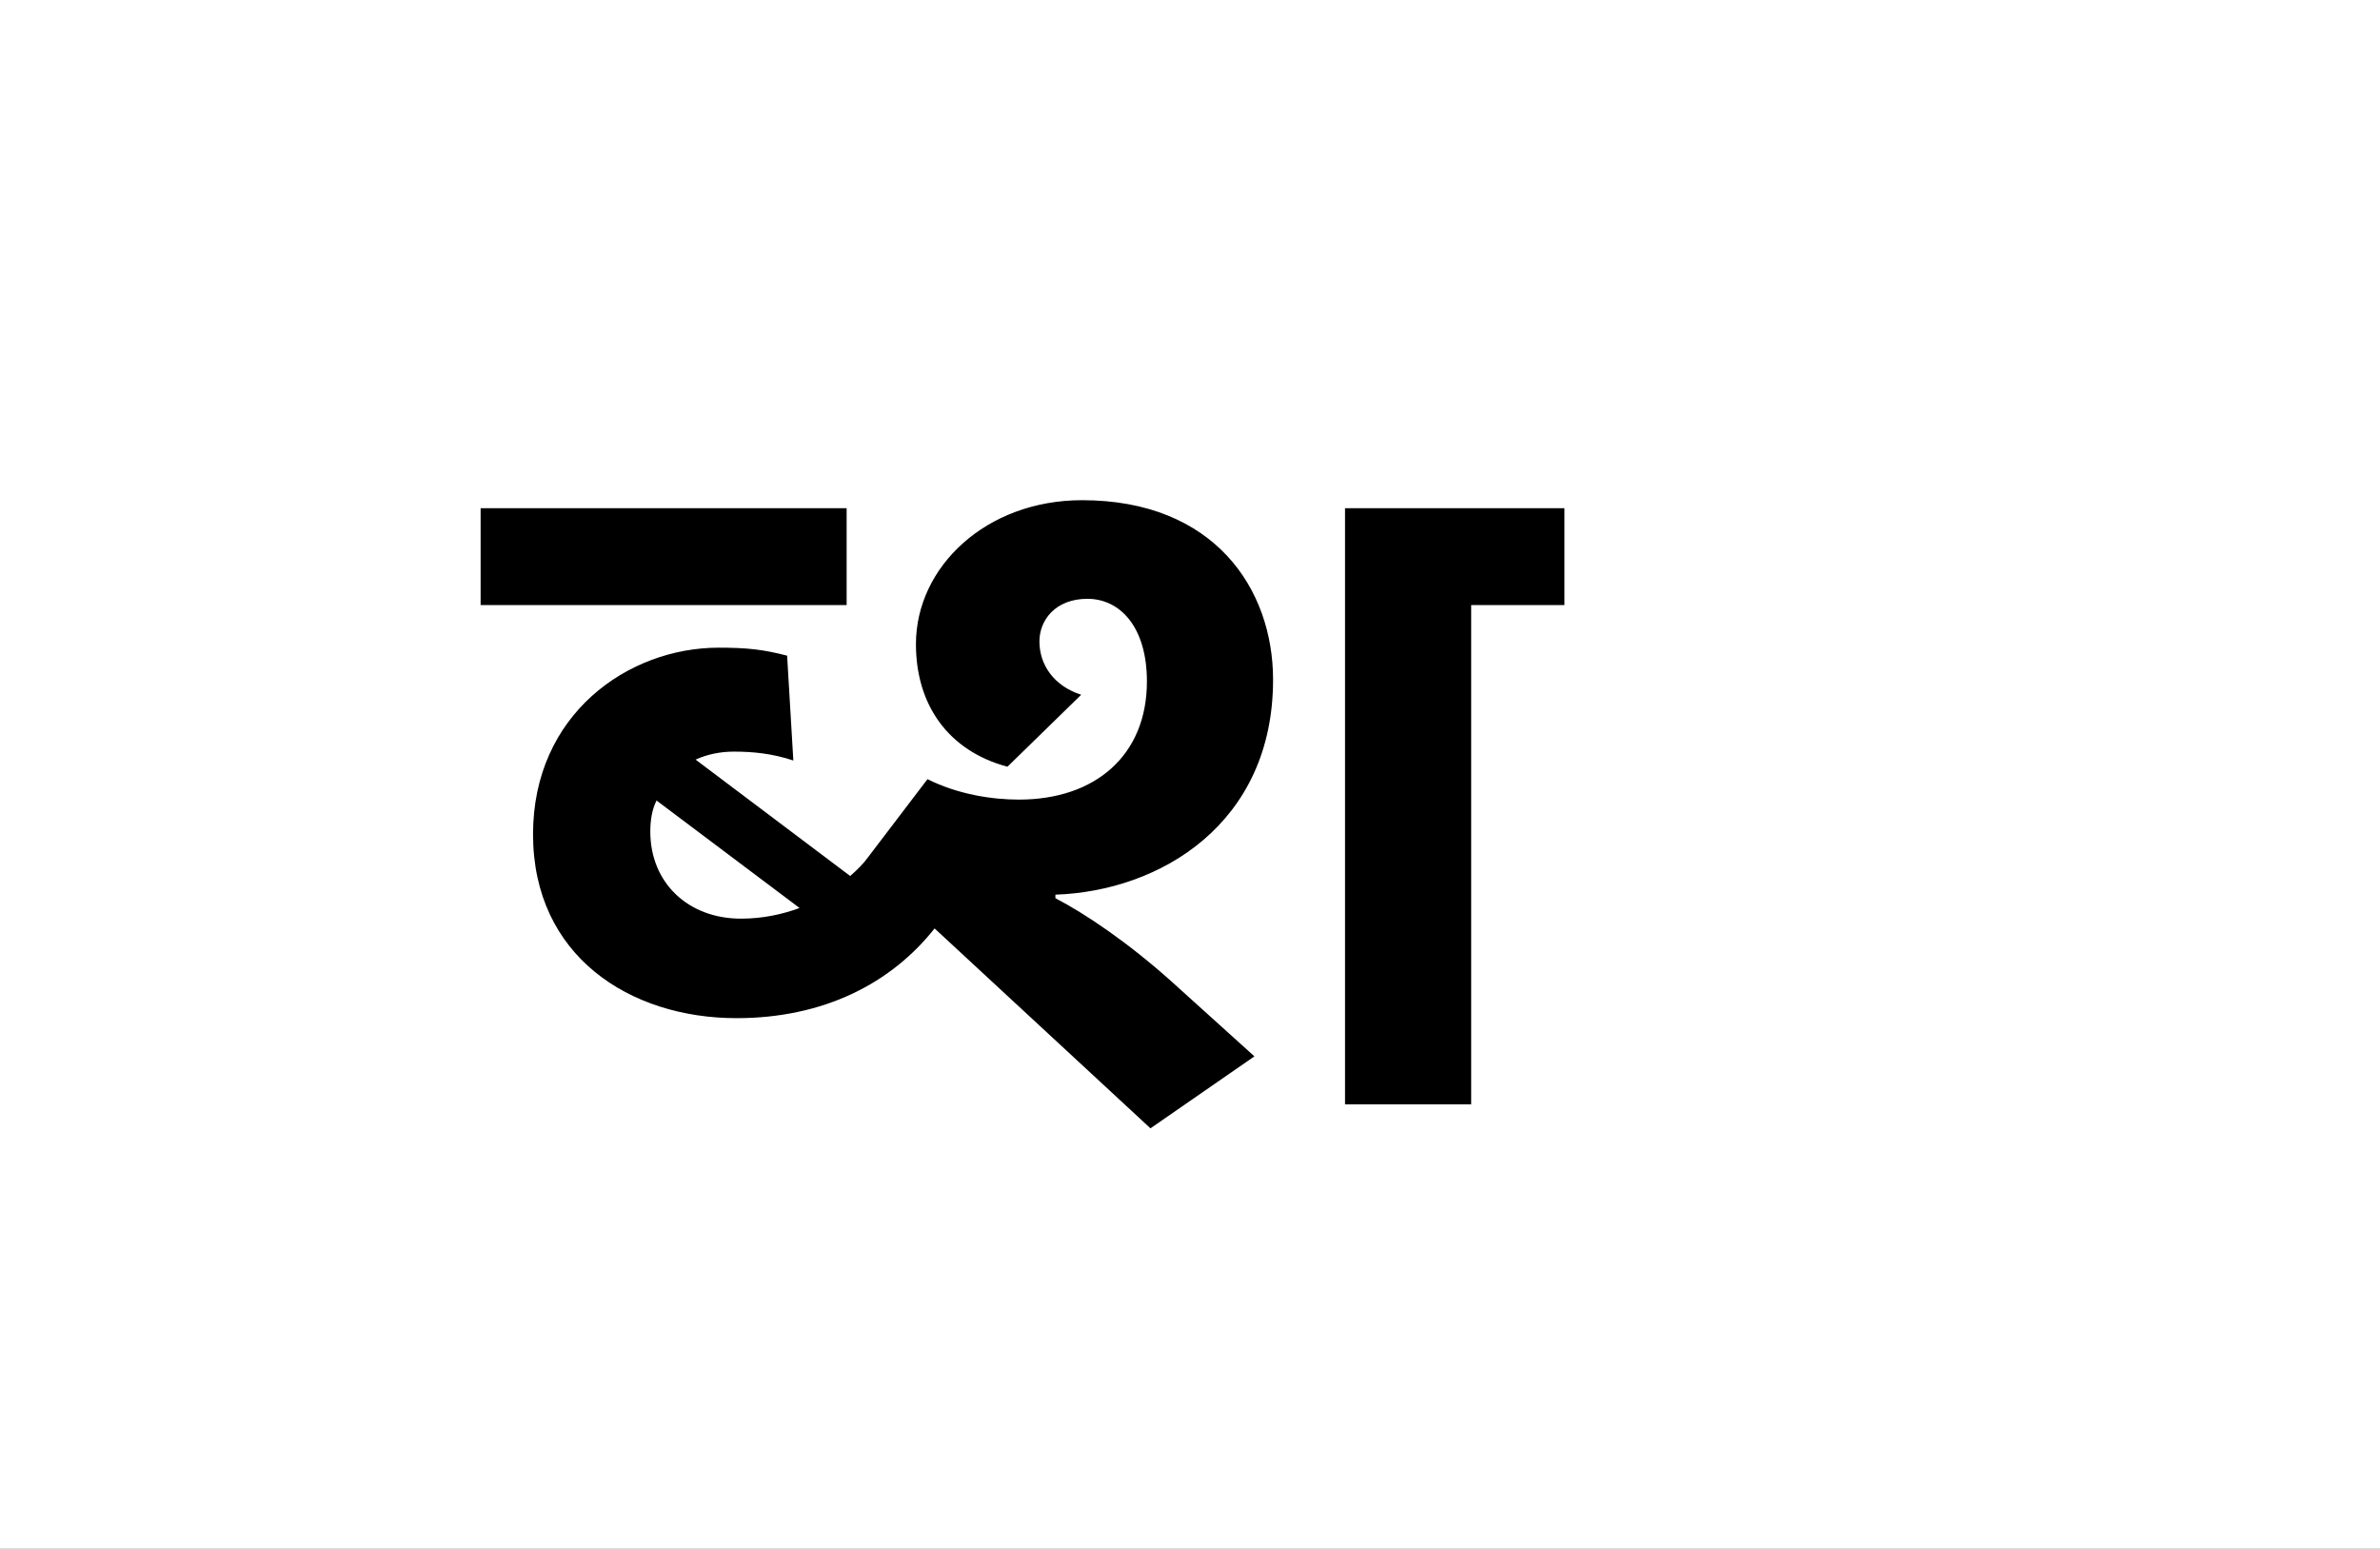 <?xml version="1.0" encoding="UTF-8"?>
<svg height="1743" version="1.1" width="2679" xmlns="http://www.w3.org/2000/svg" xmlns:xlink="http://www.w3.org/1999/xlink">
 <rect width="100%" height="100%" fill="#808080" stroke="none"/>
 <path d="M0,0 l2679,0 l0,1743 l-2679,0 Z M0,0" fill="rgb(255,255,255)" transform="matrix(1,0,0,-1,0,1743)"/>
 <path d="M382,671 l-412,0 l0,-109 l412,0 Z M258,97 c98,0,174,39,223,101 l243,-225 l117,81 l-93,84 c-49,44,-98,77,-131,94 l0,4 c118,4,245,80,245,242 c0,102,-66,202,-215,202 c-108,0,-187,-75,-187,-162 c0,-68,36,-120,103,-138 l83,81 c-31,10,-47,34,-47,60 c0,24,18,48,54,48 c37,0,67,-32,67,-93 c0,-83,-58,-133,-144,-133 c-31,0,-69,6,-103,23 l-67,-88 c-5,-7,-12,-14,-20,-21 l-174,131 c13,6,28,9,43,9 c21,0,43,-2,67,-10 l-7,118 c-27,7,-45,9,-77,9 c-102,0,-209,-75,-209,-210 c0,-137,109,-207,229,-207 Z M263,209 c-59,0,-102,40,-102,98 c0,13,2,25,7,35 l161,-121 c-19,-7,-41,-12,-66,-12 Z M943,0 l142,0 l0,562 l105,0 l0,109 l-247,0 Z M943,0" fill="rgb(0,0,0)" transform="matrix(1,0,0,-1,571,1243)"/>
</svg>